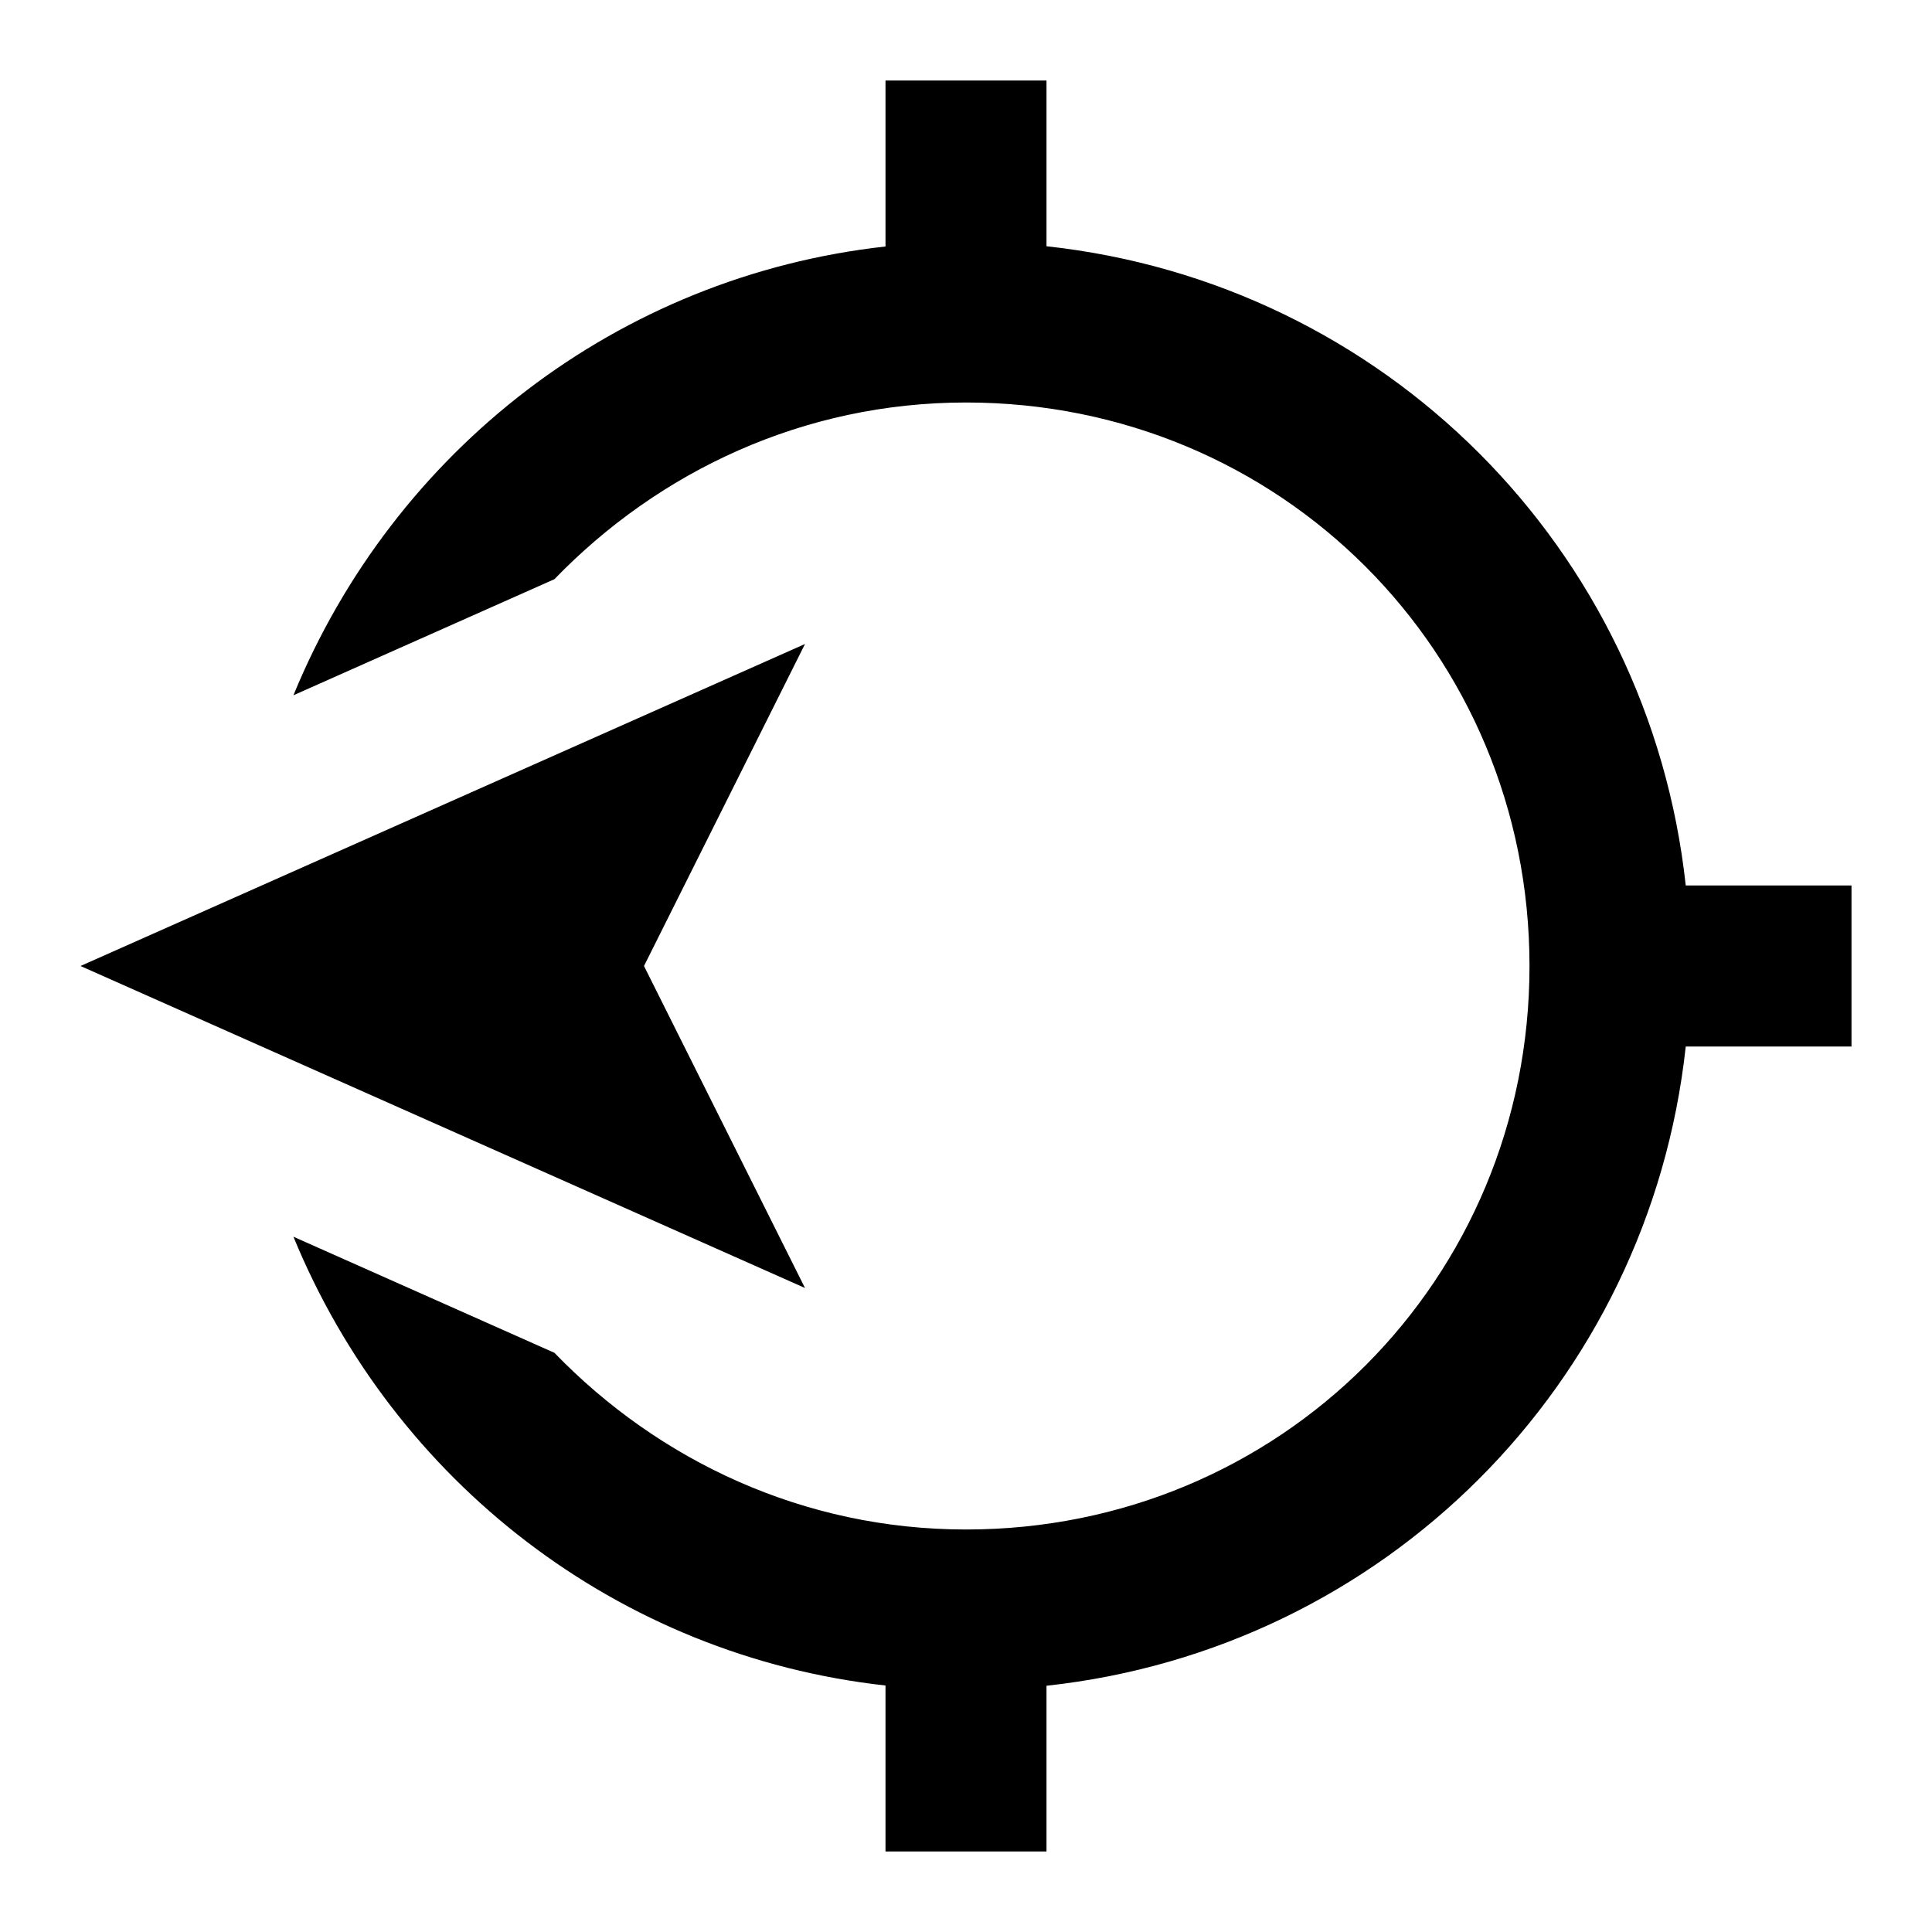 <?xml version="1.0"?>
<svg xmlns="http://www.w3.org/2000/svg" viewBox="0 0 24 24">
    <path style="line-height:normal;text-indent:0;text-align:start;text-decoration-line:none;text-decoration-style:solid;text-decoration-color:#000;text-transform:none;block-progression:tb;isolation:auto;mix-blend-mode:normal" d="M 11 1 L 11 3.062 C 7.679 3.43 4.894 5.595 3.645 8.637 L 6.887 7.195 C 8.183 5.855 9.982 5 12 5 C 15.9 5 19 8.1 19 12 C 19 15.9 15.9 19 12 19 C 9.982 19 8.183 18.145 6.887 16.805 L 3.645 15.363 C 4.894 18.405 7.679 20.57 11 20.938 L 11 23 L 13 23 L 13 20.941 C 17.194 20.485 20.485 17.194 20.941 13 L 23 13 L 23 11 L 20.941 11 C 20.485 6.806 17.194 3.515 13 3.059 L 13 1 L 11 1 z M 10 8 L 1 12 L 10 16 L 8 12 L 10 8 z" font-weight="400" font-family="sans-serif" white-space="normal" overflow="visible"/>
</svg>
